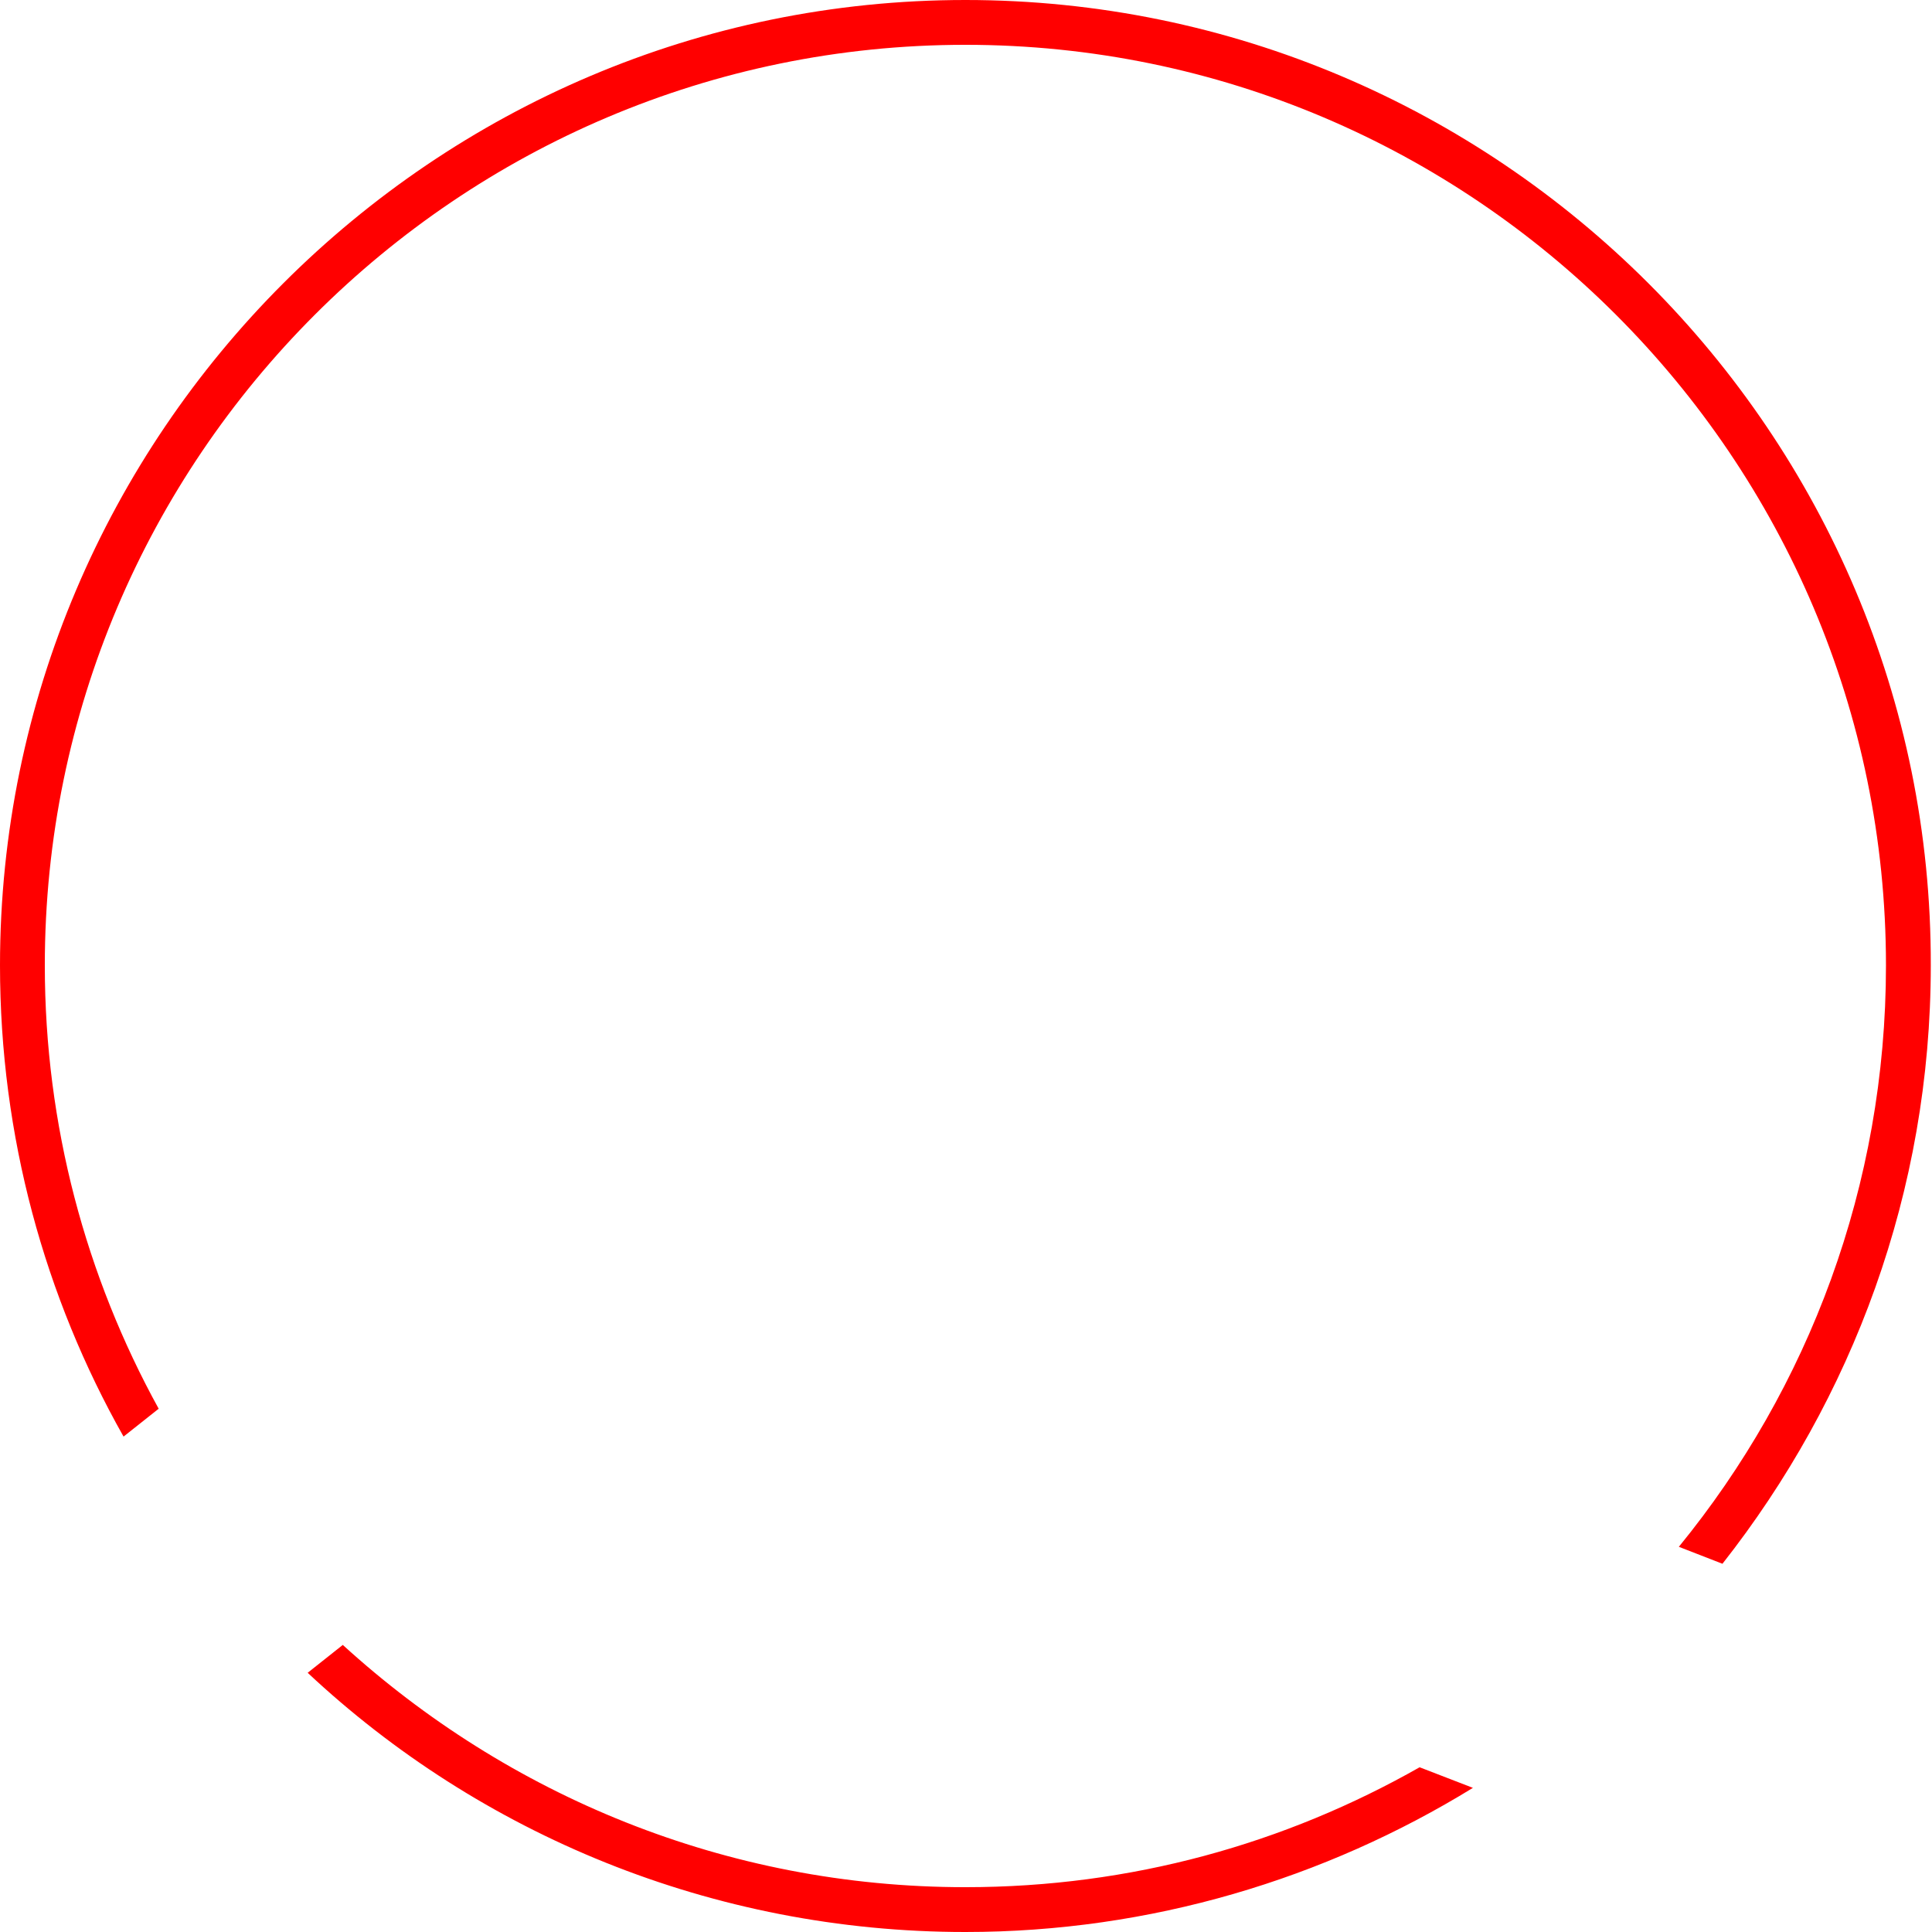 <svg version="1.1" id="图层_1" x="0px" y="0px" width="159.5px" height="159.5px" viewBox="0 0 159.5 159.5" enable-background="new 0 0 159.5 159.5" xml:space="preserve" xmlns="http://www.w3.org/2000/svg" xmlns:xlink="http://www.w3.org/1999/xlink" xmlns:xml="http://www.w3.org/XML/1998/namespace">
  <path fill="#FF0000" d="M79.7,0C35.8,0,0,35.8,0,79.7c0,14.1,3.7,27.4,10.2,38.9l2.9-2.3c-6-10.9-9.4-23.4-9.4-36.6
	c0-41.9,34.1-76,76-76s76,34.1,76,76c0,18.2-6.4,34.9-17.1,48l3.6,1.4c10.7-13.6,17.2-30.7,17.2-49.4C159.5,35.8,123.7,0,79.7,0z
	 M79.7,155.8c-19.8,0-37.8-7.6-51.4-20l-2.9,2.3c14.2,13.3,33.4,21.4,54.3,21.4c15.3,0,29.7-4.4,41.9-11.9l-4.4-1.7
	C106.1,152.2,93.4,155.8,79.7,155.8z" class="color c1"/>
</svg>